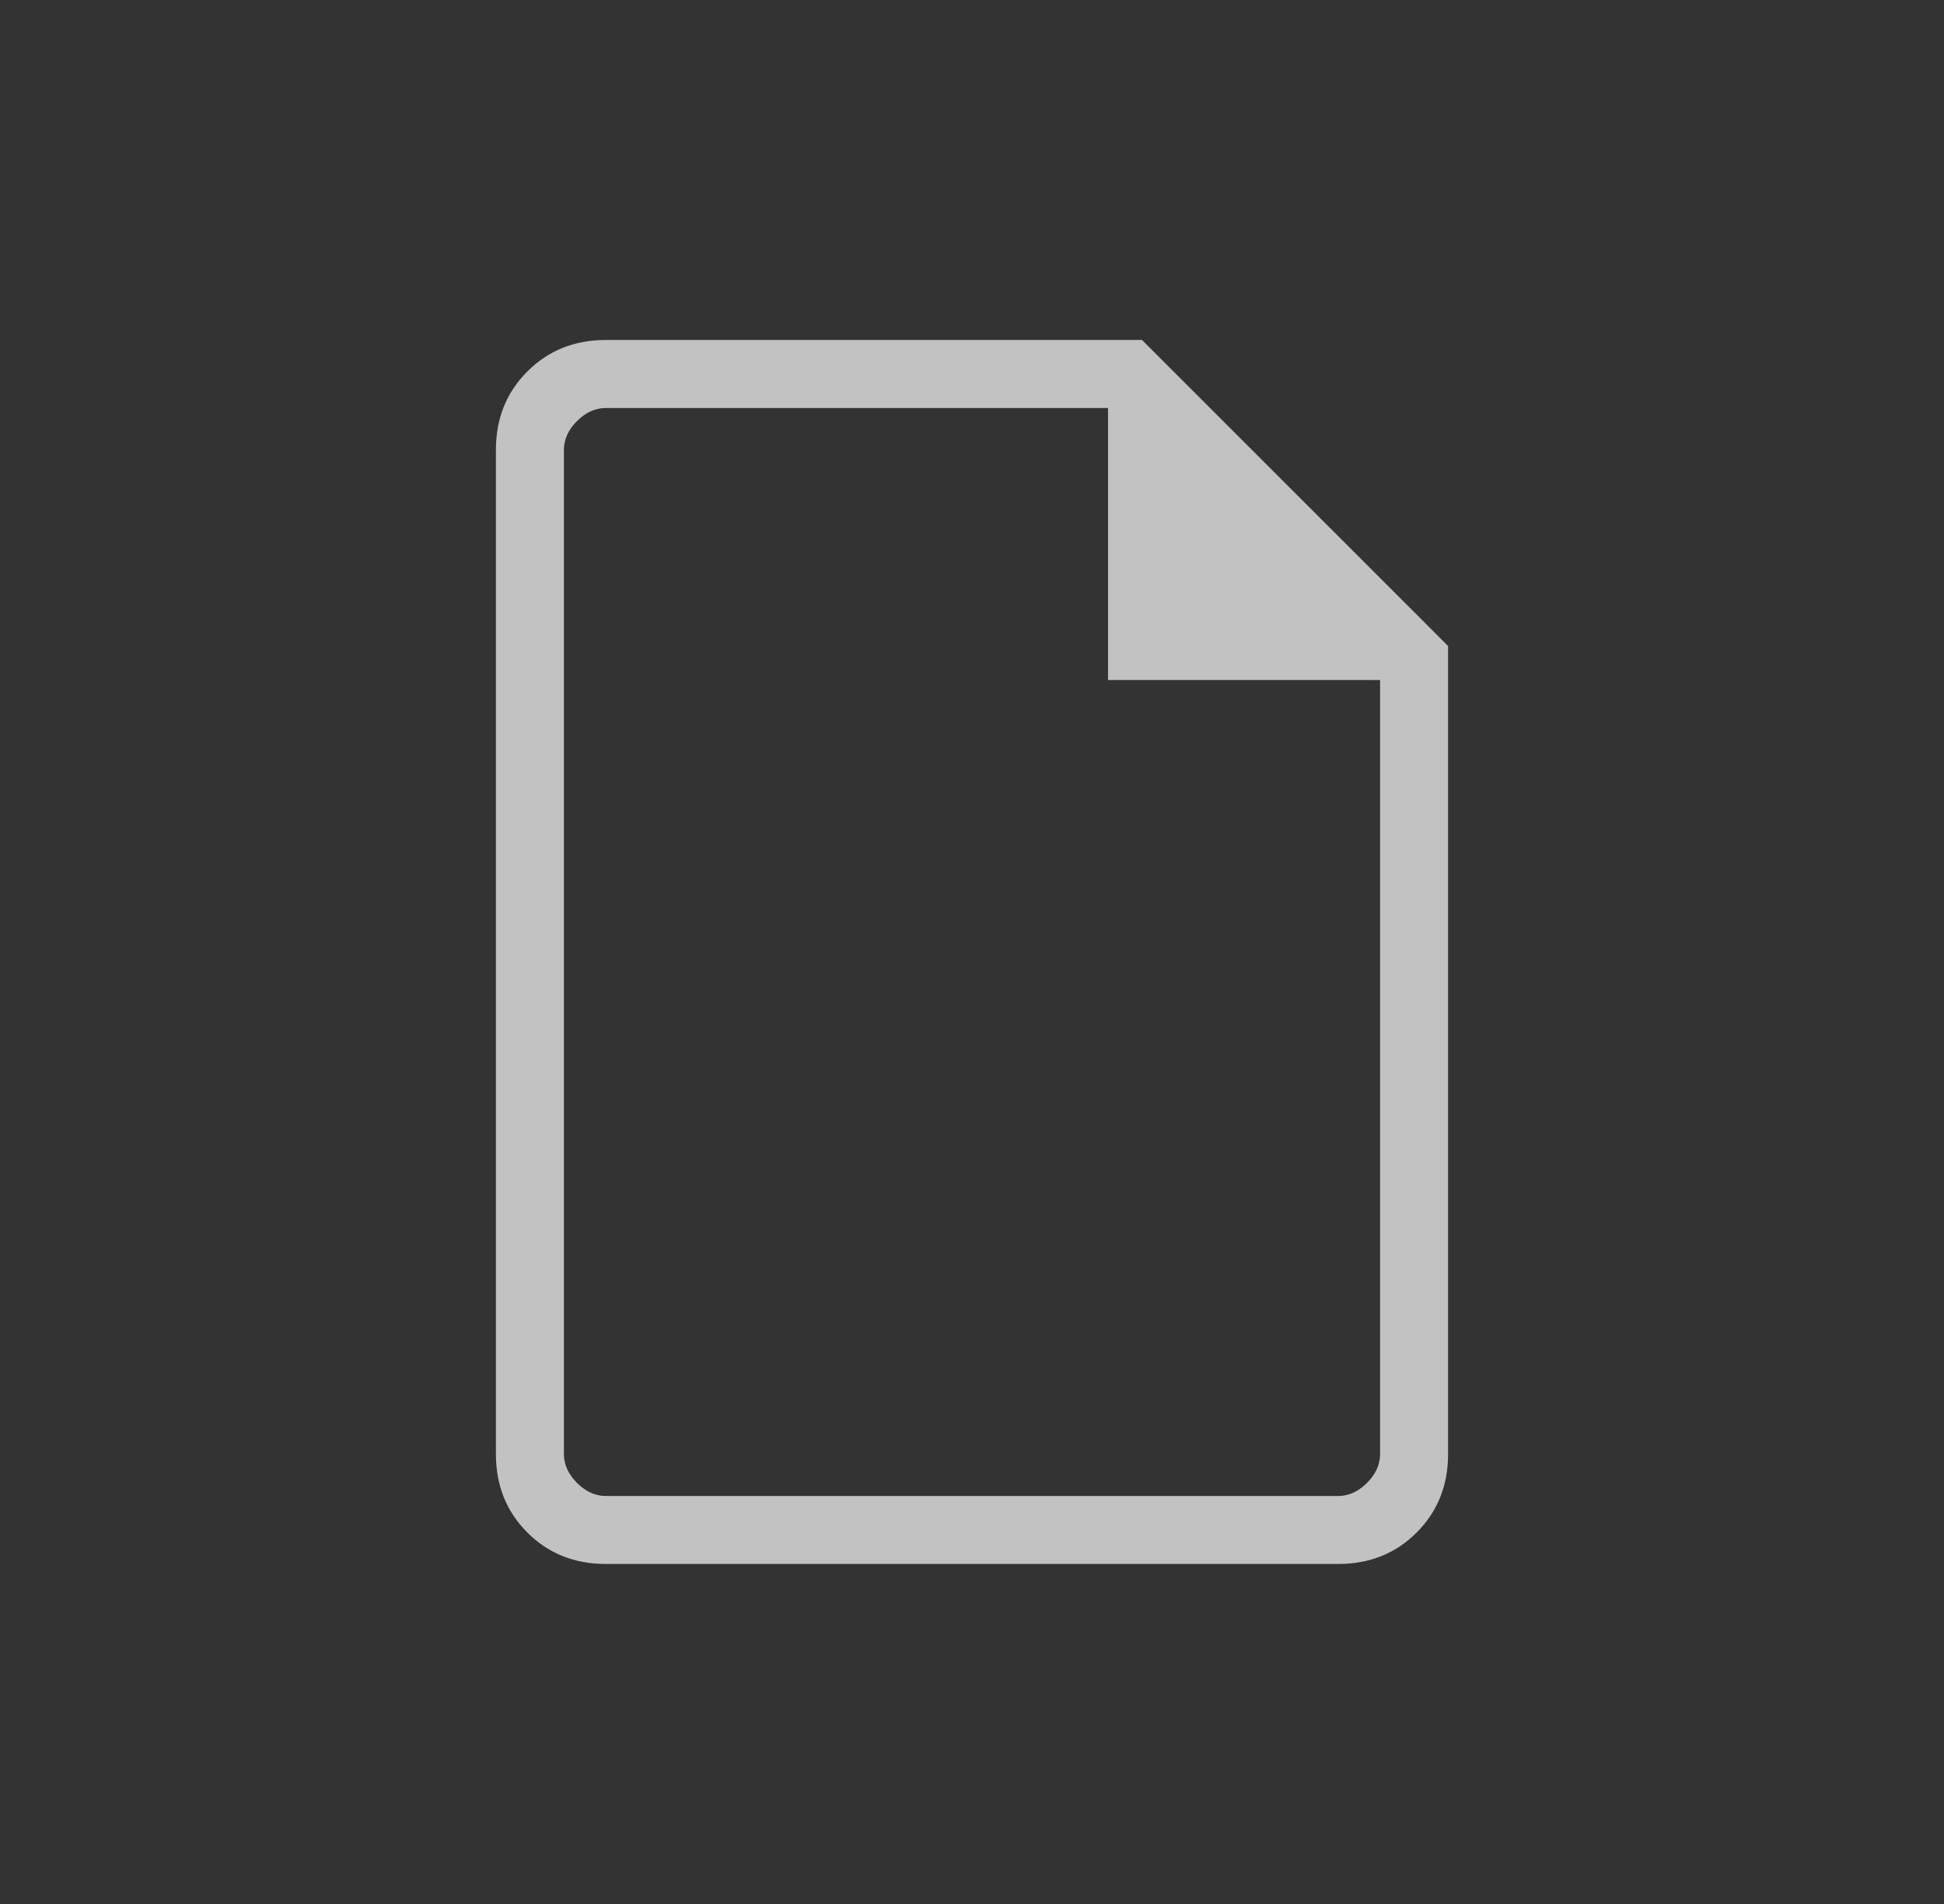 <svg width="49" height="48" viewBox="0 0 49 48" fill="none" xmlns="http://www.w3.org/2000/svg">
<rect x="0" y="0" width="49" height="48" fill="#333333" stroke="none"/>
<g opacity="0.7">
<mask id="mask0_512_52283" style="mask-type:alpha" maskUnits="userSpaceOnUse" x="3" y="3" width="43" height="42">
<rect x="3.93" y="3.429" width="41.143" height="41.143" fill="#D9D9D9"/>
</mask>
<g mask="url(#mask0_512_52283)">
<path d="M15.269 39.428C14.48 39.428 13.821 39.164 13.293 38.636C12.764 38.107 12.5 37.448 12.5 36.659V11.341C12.5 10.552 12.764 9.893 13.293 9.364C13.821 8.836 14.48 8.571 15.269 8.571H28.786L36.5 16.286V36.659C36.5 37.448 36.236 38.107 35.707 38.636C35.179 39.164 34.52 39.428 33.731 39.428H15.269ZM27.929 17.143V10.286H15.269C15.005 10.286 14.764 10.396 14.544 10.615C14.324 10.835 14.214 11.077 14.214 11.341V36.659C14.214 36.923 14.324 37.165 14.544 37.385C14.764 37.604 15.005 37.714 15.269 37.714H33.731C33.995 37.714 34.236 37.604 34.456 37.385C34.676 37.165 34.786 36.923 34.786 36.659V17.143H27.929Z" fill="white"/>
</g>
</g>
</svg>
